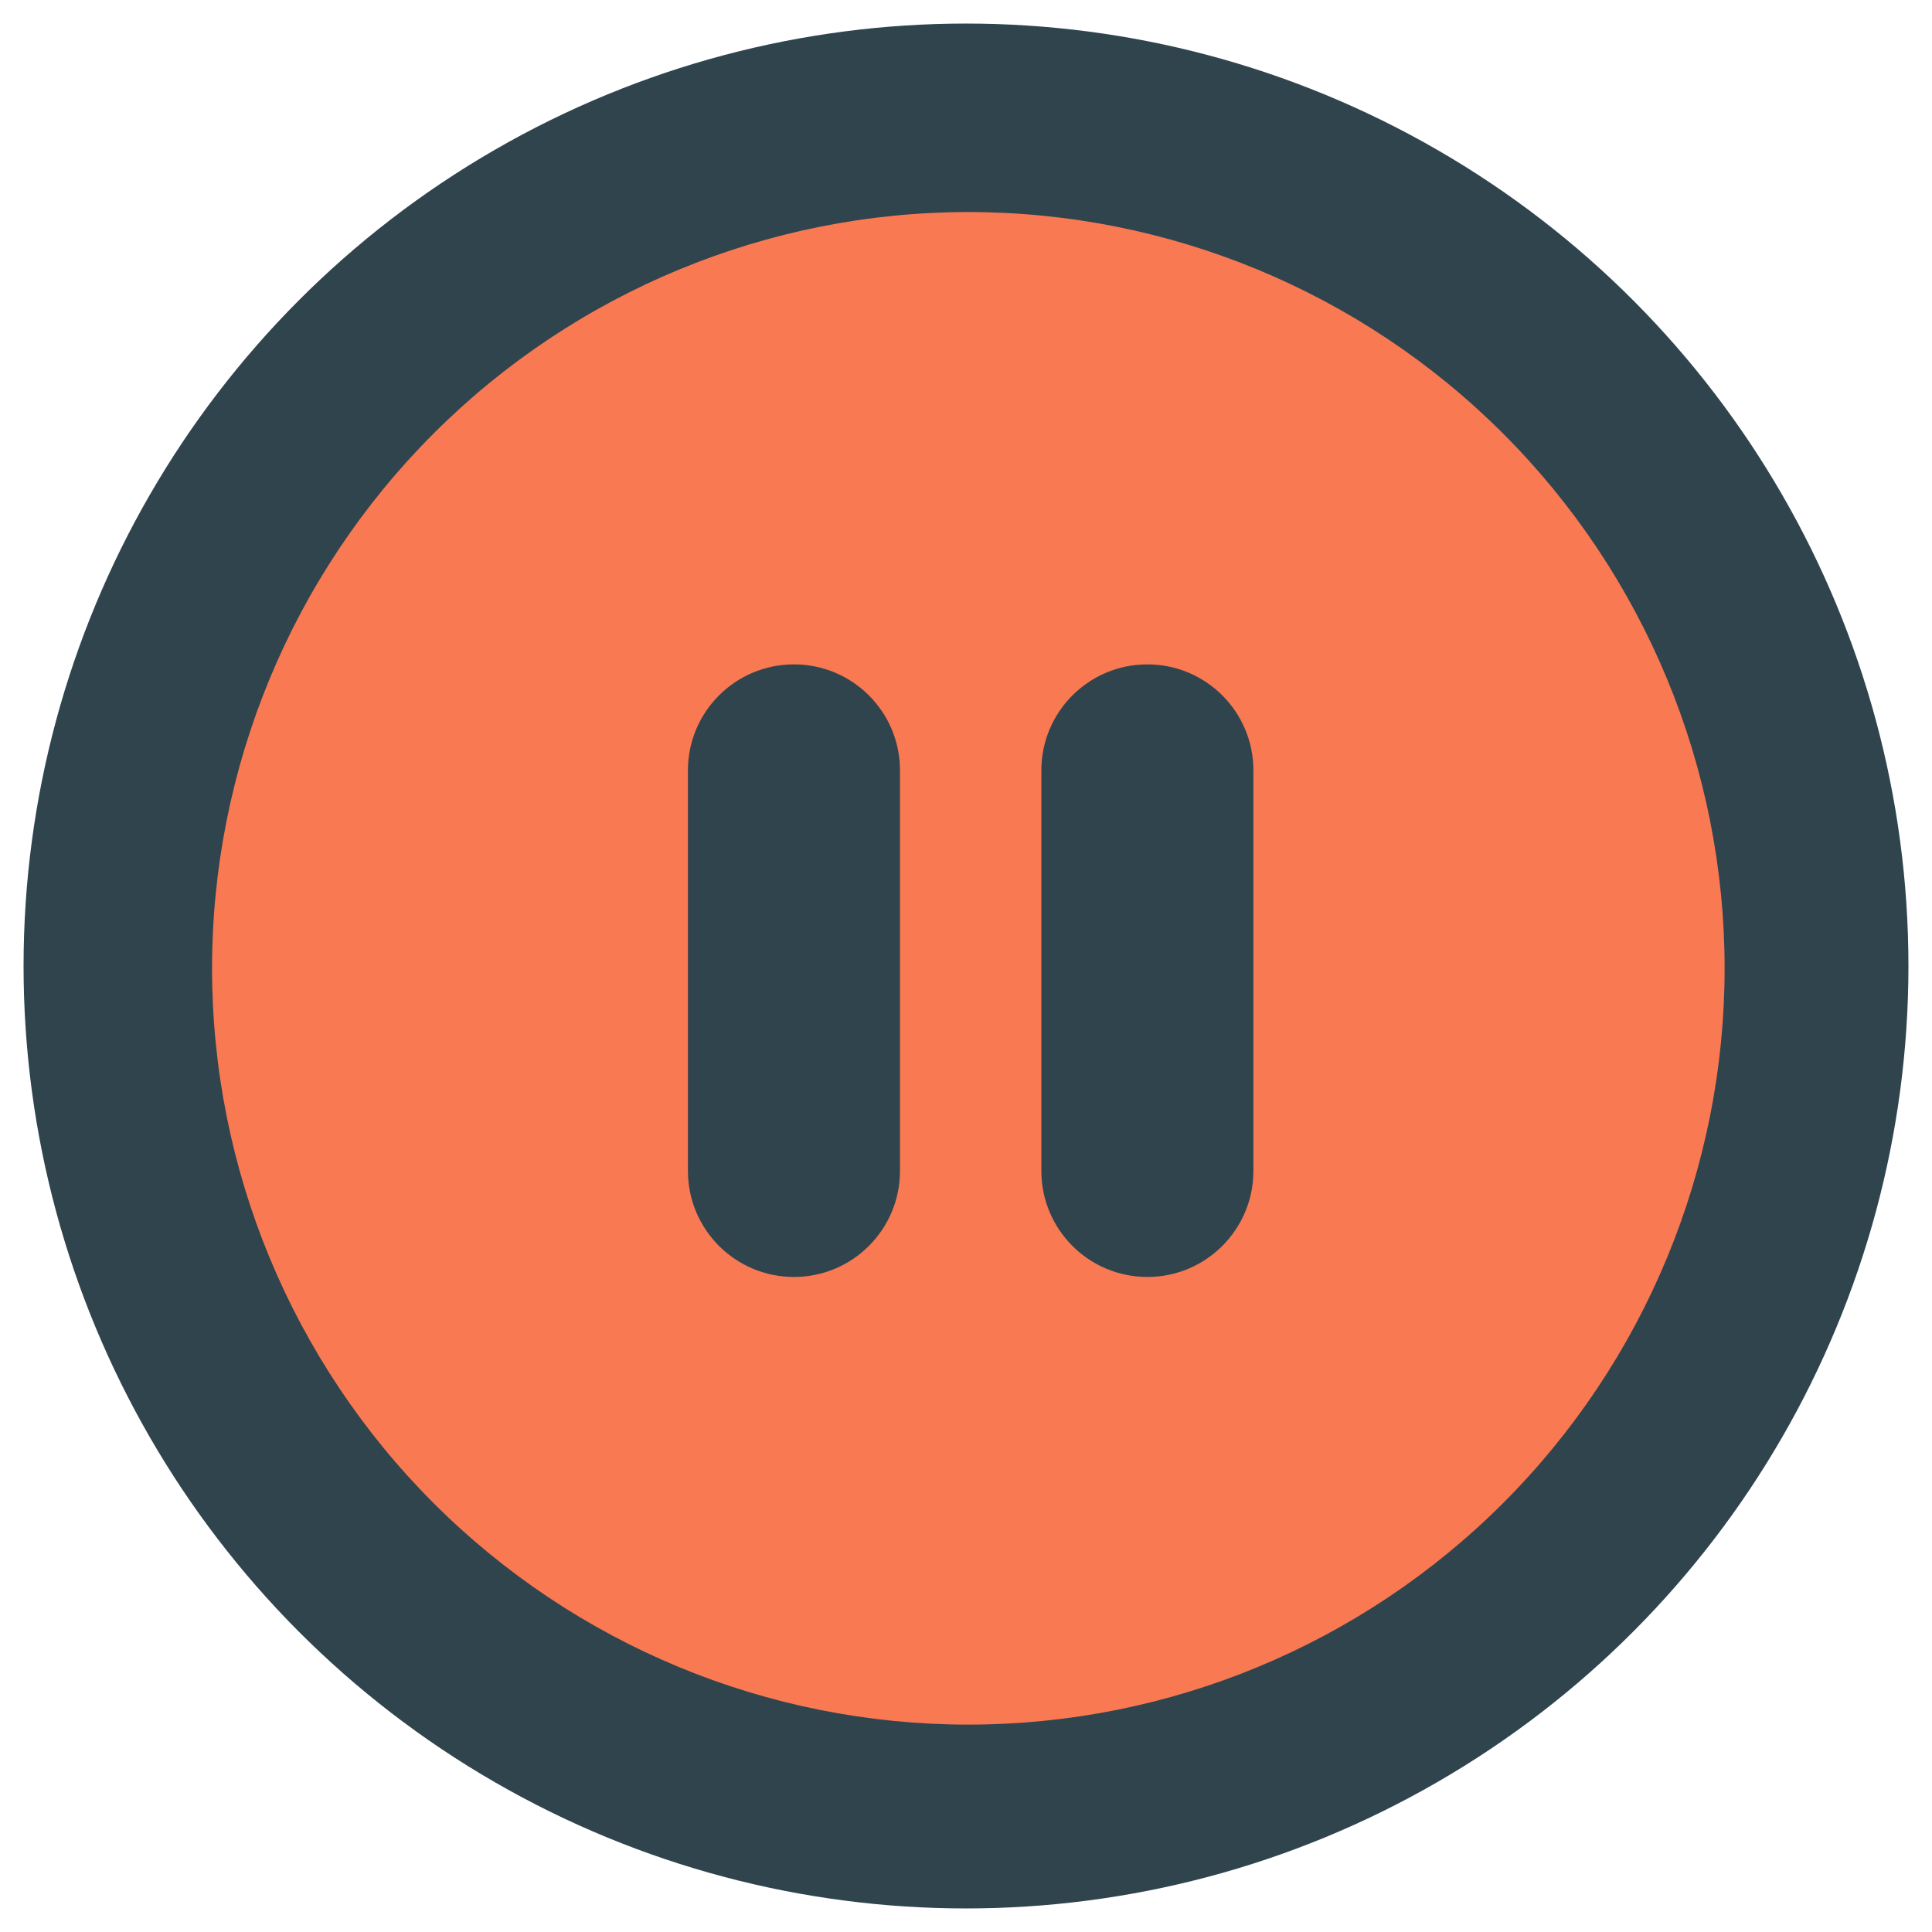 <svg width="82" height="82" viewBox="0 0 82 82" fill="none" xmlns="http://www.w3.org/2000/svg">
<g filter="url(#filter0_d)">
<circle cx="41" cy="40" r="40" fill="#30444E"/>
</g>
<g filter="url(#filter1_d)">
<path fill-rule="evenodd" clip-rule="evenodd" d="M41.099 72.198C49.612 72.198 57.776 68.816 63.796 62.796C69.816 56.776 73.198 48.612 73.198 40.099C73.198 31.586 69.816 23.421 63.796 17.401C57.776 11.382 49.612 8 41.099 8C32.586 8 24.421 11.382 18.401 17.401C12.382 23.421 9 31.586 9 40.099C9 48.612 12.382 56.776 18.401 62.796C24.421 68.816 32.586 72.198 41.099 72.198ZM29.198 31.698C29.198 29.212 31.213 27.198 33.698 27.198C36.183 27.198 38.198 29.212 38.198 31.698V48.698C38.198 51.183 36.183 53.198 33.698 53.198C31.213 53.198 29.198 51.183 29.198 48.698V31.698ZM48.698 27.198C46.213 27.198 44.198 29.212 44.198 31.698V48.698C44.198 51.183 46.213 53.198 48.698 53.198C51.183 53.198 53.198 51.183 53.198 48.698V31.698C53.198 29.212 51.183 27.198 48.698 27.198Z" fill="#F97953"/>
</g>
<defs>
<filter id="filter0_d" x="0" y="0" width="82" height="82" filterUnits="userSpaceOnUse" color-interpolation-filters="sRGB">
<feFlood flood-opacity="0" result="BackgroundImageFix"/>
<feColorMatrix in="SourceAlpha" type="matrix" values="0 0 0 0 0 0 0 0 0 0 0 0 0 0 0 0 0 0 127 0"/>
<feOffset dy="1"/>
<feGaussianBlur stdDeviation="0.5"/>
<feColorMatrix type="matrix" values="0 0 0 0 0 0 0 0 0 0 0 0 0 0 0 0 0 0 0.25 0"/>
<feBlend mode="normal" in2="BackgroundImageFix" result="effect1_dropShadow"/>
<feBlend mode="normal" in="SourceGraphic" in2="effect1_dropShadow" result="shape"/>
</filter>
<filter id="filter1_d" x="8" y="8" width="66.198" height="66.198" filterUnits="userSpaceOnUse" color-interpolation-filters="sRGB">
<feFlood flood-opacity="0" result="BackgroundImageFix"/>
<feColorMatrix in="SourceAlpha" type="matrix" values="0 0 0 0 0 0 0 0 0 0 0 0 0 0 0 0 0 0 127 0"/>
<feOffset dy="1"/>
<feGaussianBlur stdDeviation="0.5"/>
<feColorMatrix type="matrix" values="0 0 0 0 0 0 0 0 0 0 0 0 0 0 0 0 0 0 0.25 0"/>
<feBlend mode="normal" in2="BackgroundImageFix" result="effect1_dropShadow"/>
<feBlend mode="normal" in="SourceGraphic" in2="effect1_dropShadow" result="shape"/>
</filter>
</defs>
</svg>
